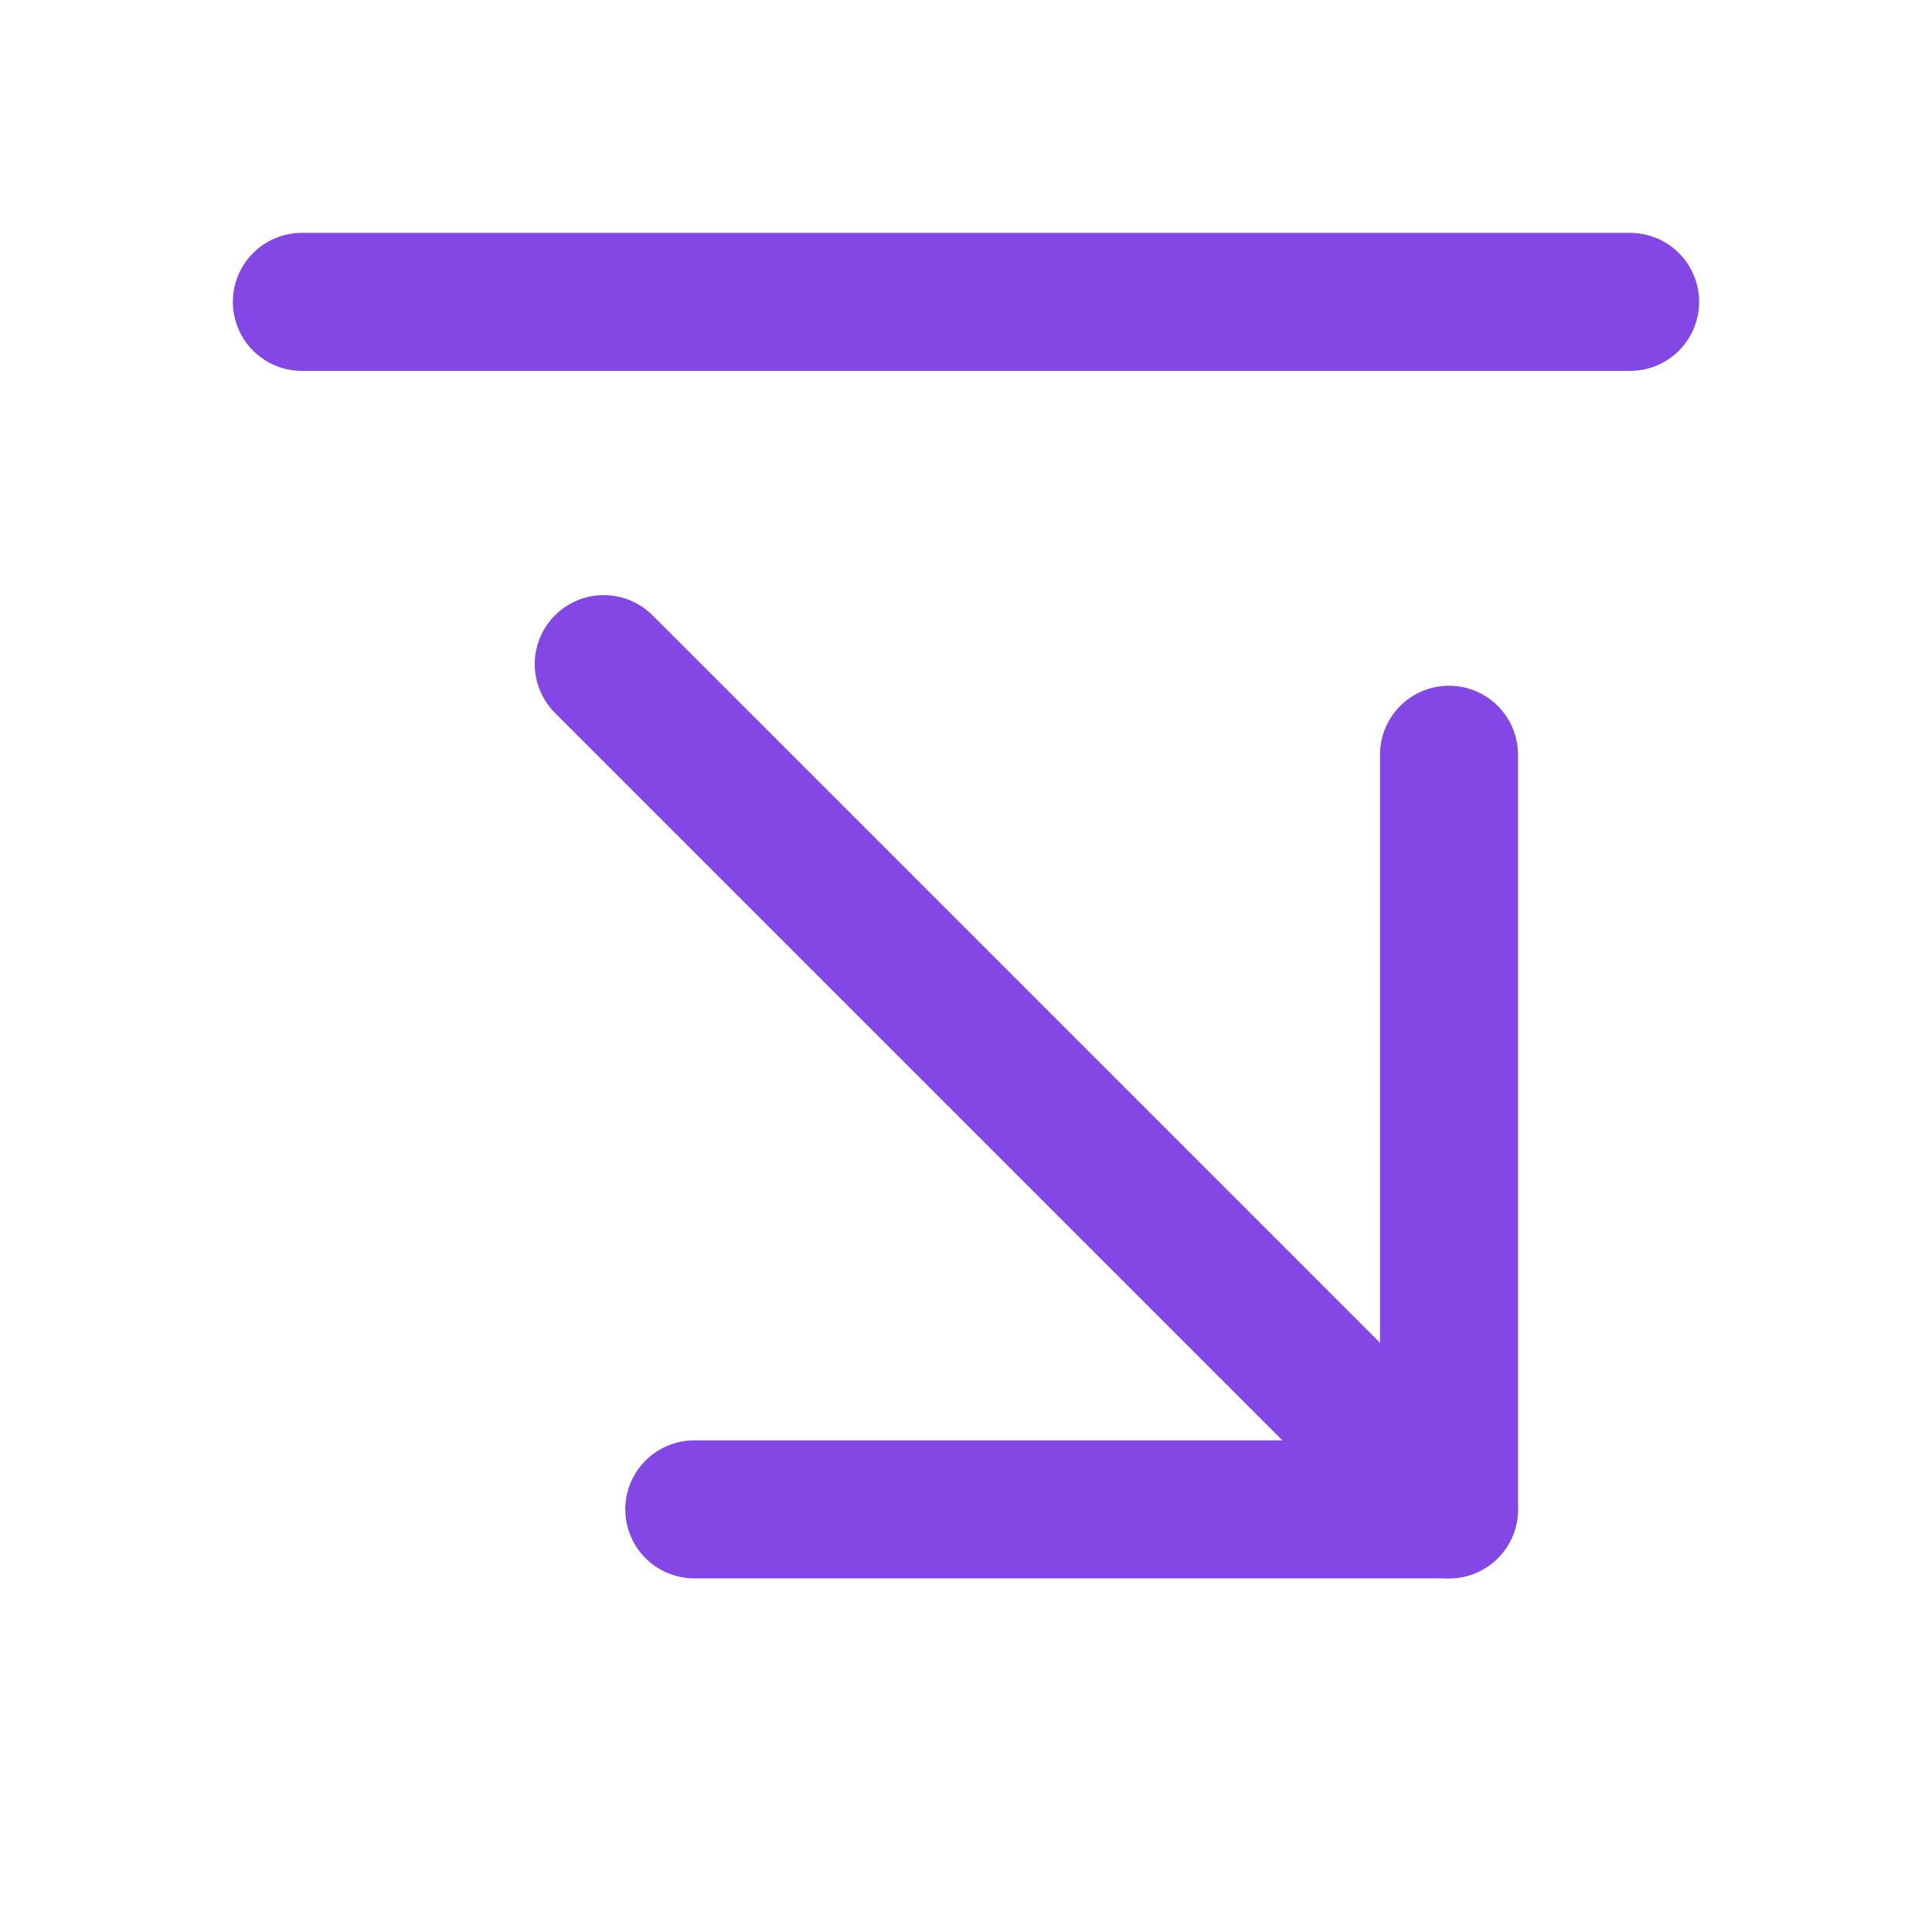 <svg width="28" height="28" viewBox="0 0 28 28" fill="none" xmlns="http://www.w3.org/2000/svg">
<path d="M8.75 9.625L21 21.875" stroke="#8247E5" stroke-width="2" stroke-linecap="round" stroke-linejoin="round"/>
<path d="M21 10.938V21.875H10.062" stroke="#8247E5" stroke-width="2" stroke-linecap="round" stroke-linejoin="round"/>
<path d="M4.375 4.375H23.625" stroke="#8247E5" stroke-width="2" stroke-linecap="round" stroke-linejoin="round"/>
</svg>
